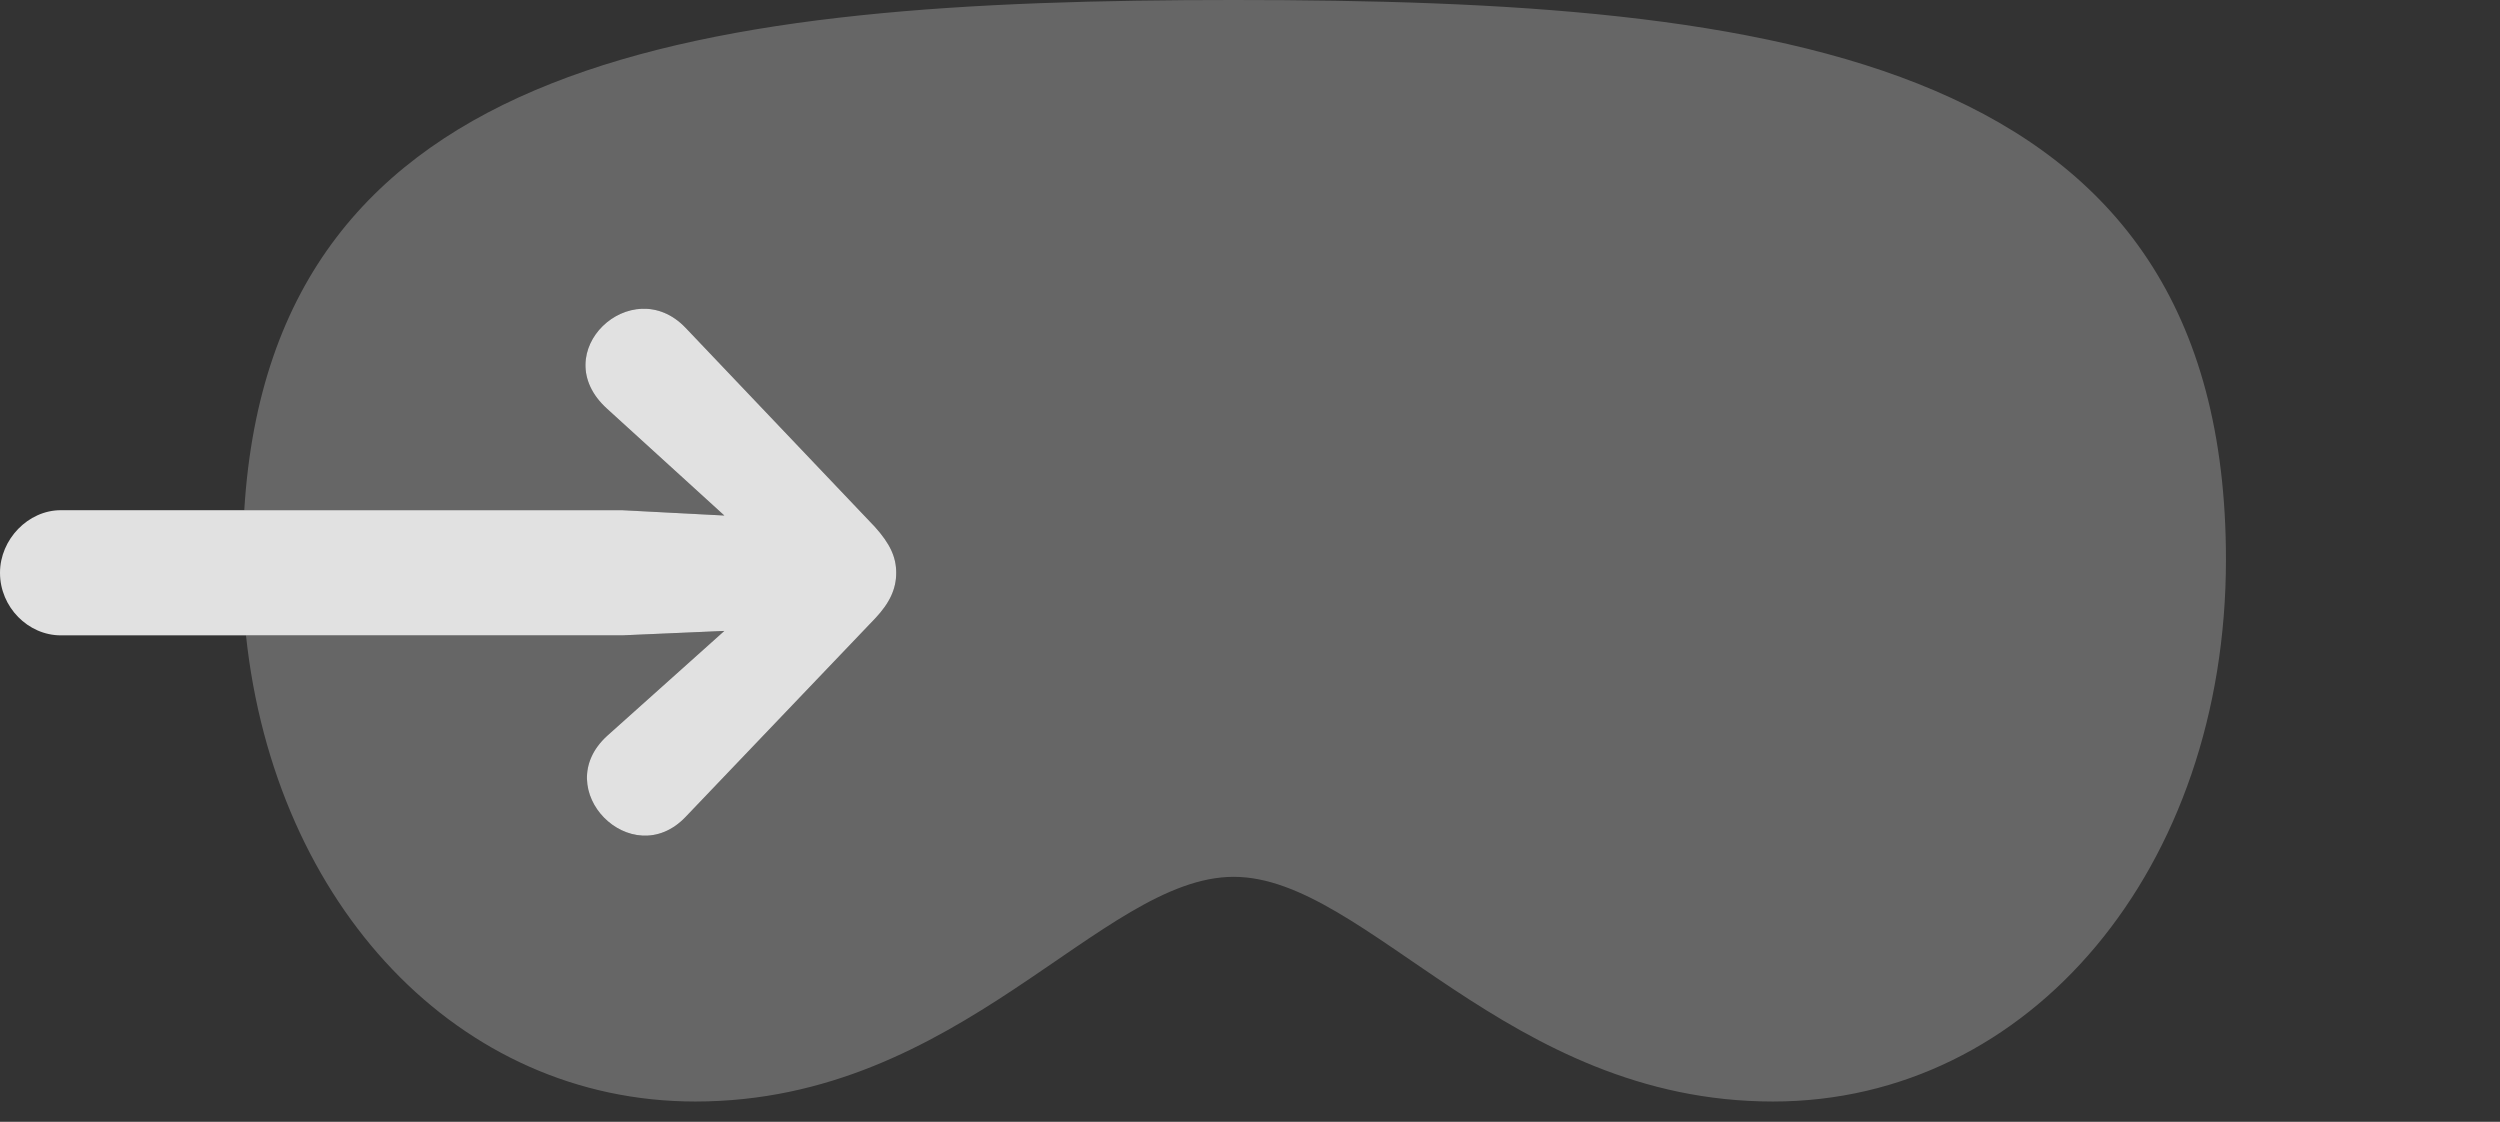 <?xml version="1.0" encoding="UTF-8"?>
<!--Generator: Apple Native CoreSVG 232.5-->
<!DOCTYPE svg
PUBLIC "-//W3C//DTD SVG 1.1//EN"
       "http://www.w3.org/Graphics/SVG/1.1/DTD/svg11.dtd">
<svg version="1.1" xmlns="http://www.w3.org/2000/svg" xmlns:xlink="http://www.w3.org/1999/xlink" width="27.705" height="12.432">
 <rect width="100%" height="100%" fill="#333333" stroke="none"/>
 <g>
  <rect height="12.432" opacity="0" width="27.705" x="0" y="0"/>
  <path d="M24.668 6.201C24.668 9.619 22.5 12.207 19.648 12.207C16.699 12.207 15.146 9.717 13.672 9.717C12.197 9.717 10.645 12.207 7.705 12.207C5.084 12.207 3.045 10.036 2.726 7.041L6.895 7.041L8.027 6.992L6.729 8.154C6.074 8.75 7.002 9.678 7.598 9.053L9.697 6.855C9.863 6.68 9.932 6.523 9.932 6.348C9.932 6.172 9.863 6.025 9.697 5.84L7.598 3.633C7.002 3.008 6.035 3.906 6.729 4.531L8.027 5.713L6.895 5.654L2.707 5.654C3.018 0.583 7.817 0 13.672 0C19.736 0 24.668 0.615 24.668 6.201Z" fill="#ffffff" fill-opacity="0.25"/>
  <path d="M0.674 7.041C0.312 7.041 0 6.729 0 6.348C0 5.977 0.312 5.654 0.674 5.654L6.895 5.654L8.027 5.713L6.729 4.531C6.035 3.906 7.002 3.008 7.598 3.633L9.697 5.84C9.863 6.025 9.932 6.172 9.932 6.348C9.932 6.523 9.863 6.68 9.697 6.855L7.598 9.053C7.002 9.678 6.074 8.75 6.729 8.154L8.027 6.992L6.895 7.041Z" fill="#ffffff" fill-opacity="0.85"/>
 </g>
</svg>
